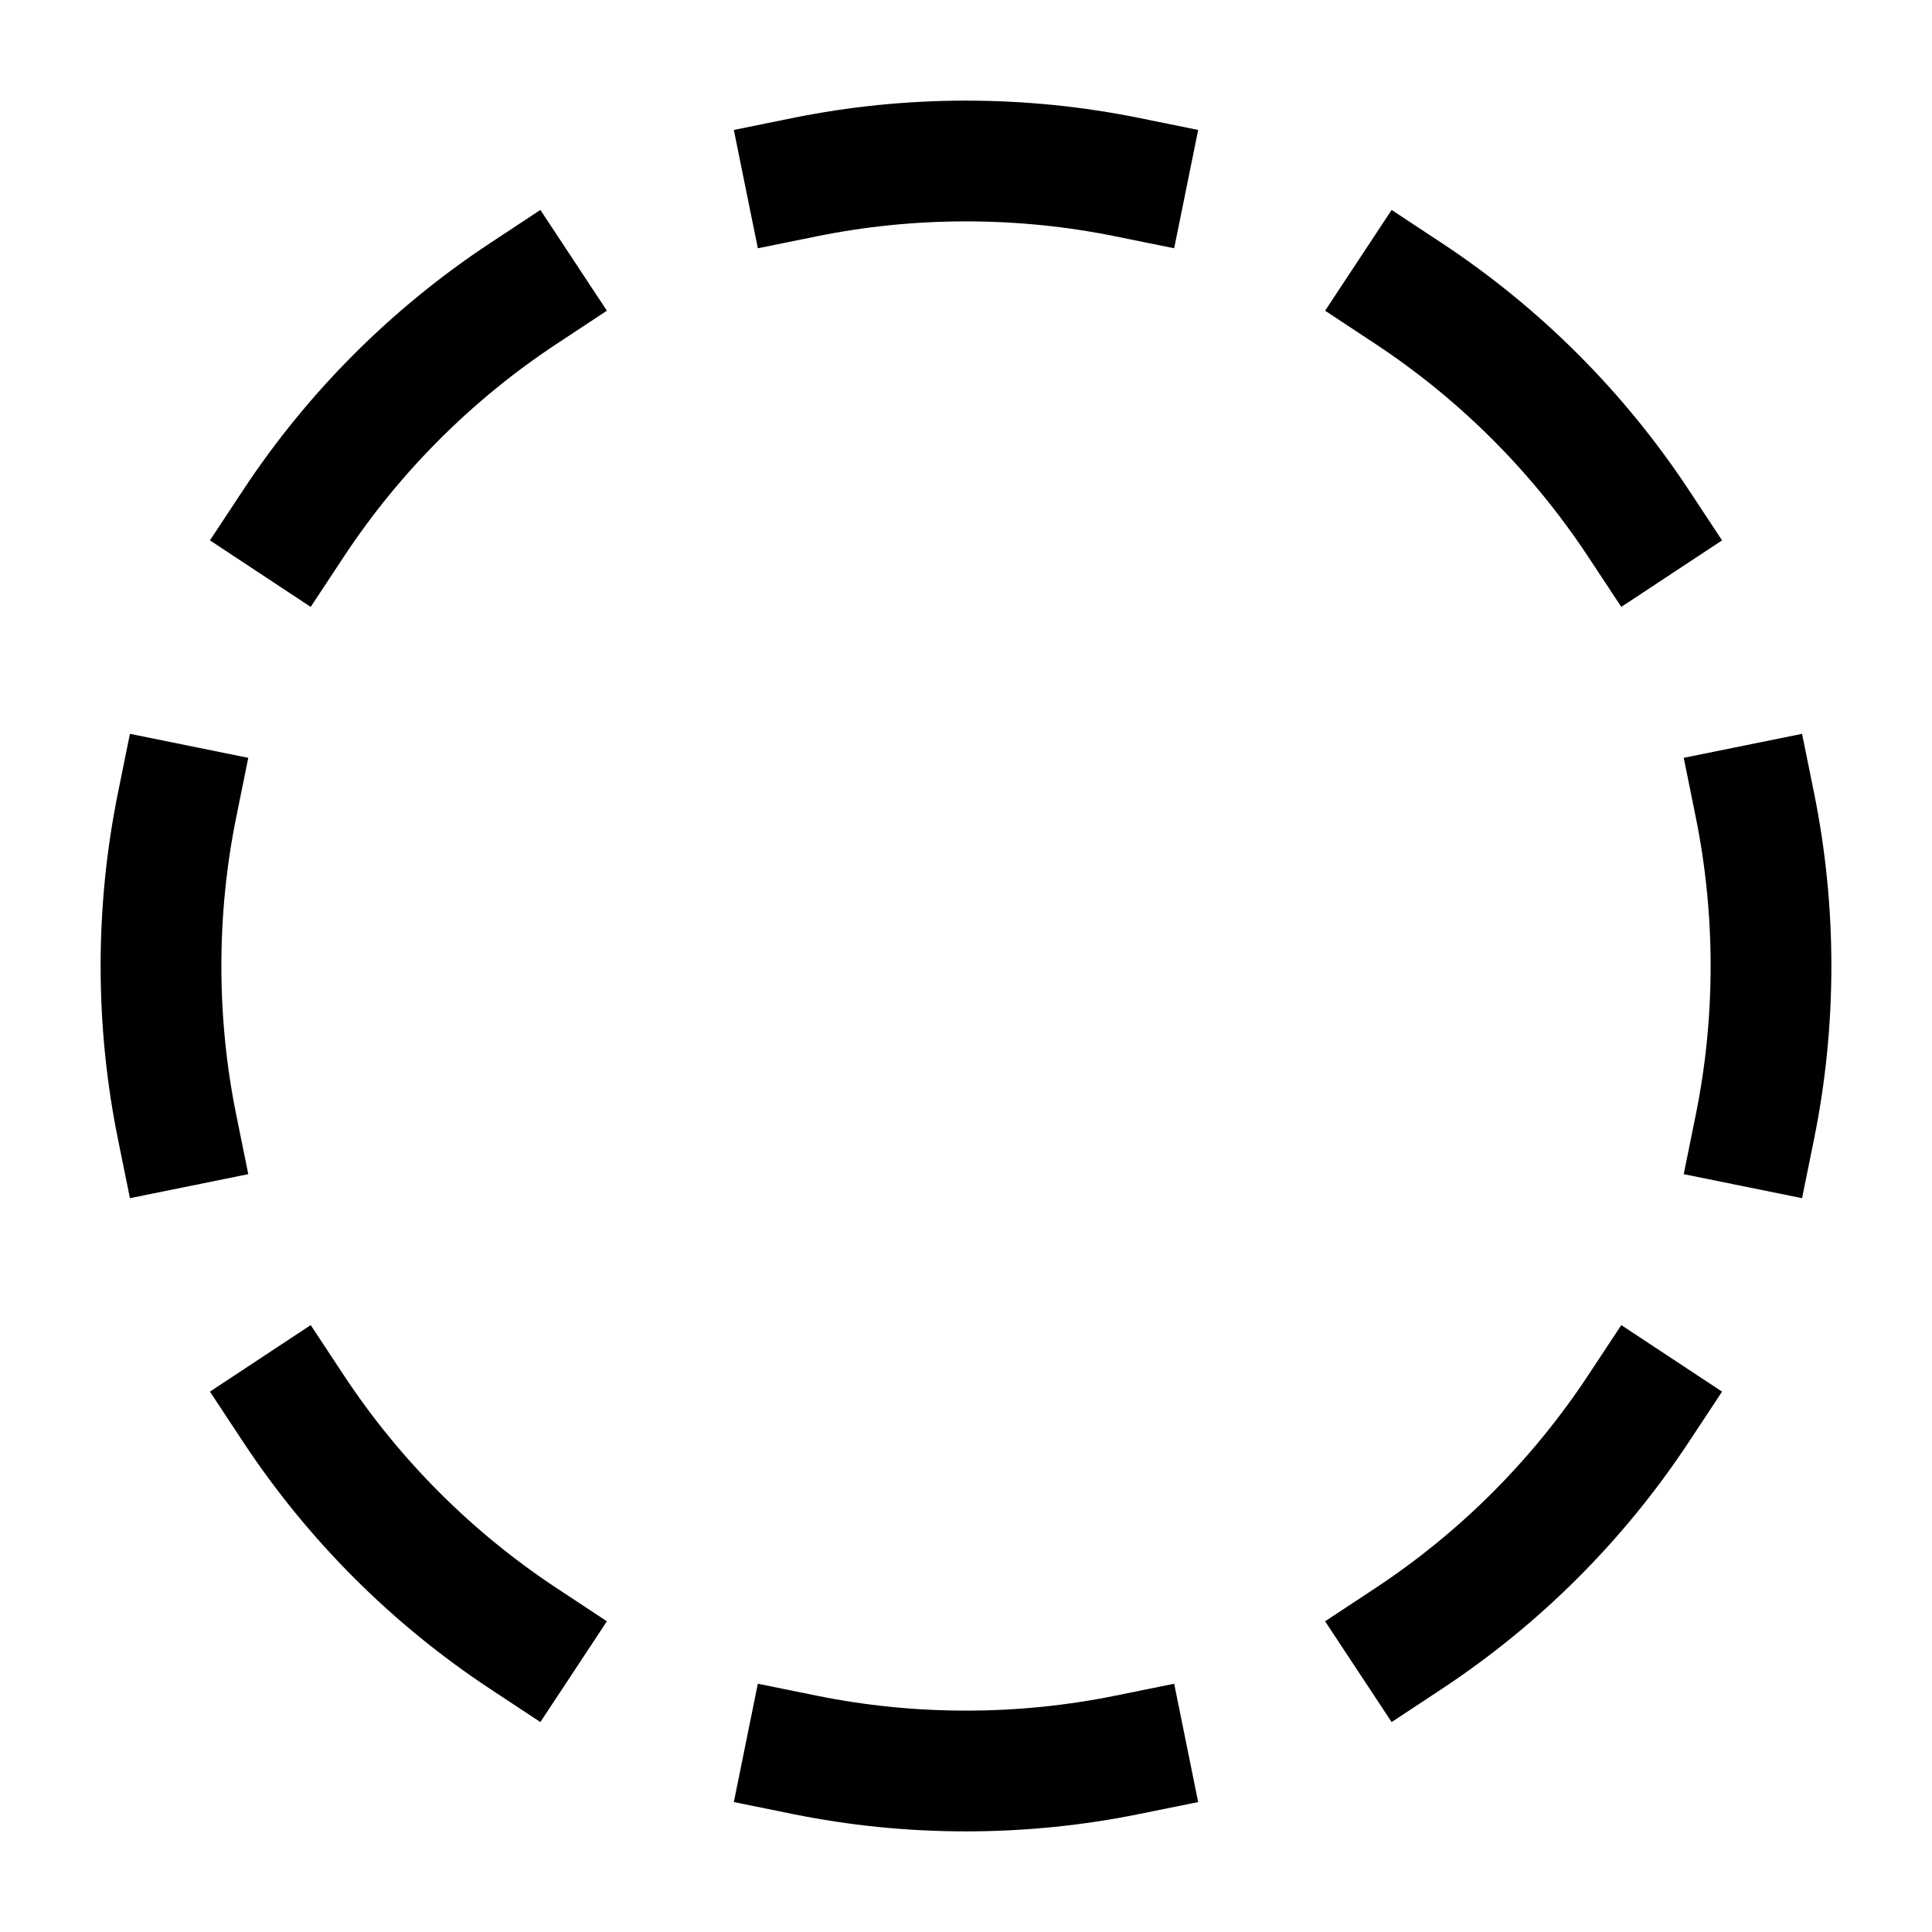 <svg width="24" height="24" viewBox="0 0 24 24" fill="none" xmlns="http://www.w3.org/2000/svg">
    <path d="M14 2.2C13.354 2.069 12.685 2 12 2C11.315 2 10.646 2.069 10 2.2M21.8 10C21.931 10.646 22 11.315 22 12C22 12.685 21.931 13.354 21.8 14M14 21.8C13.354 21.931 12.685 22 12 22C11.315 22 10.646 21.931 10 21.8M2.2 14C2.069 13.354 2 12.685 2 12C2 11.315 2.069 10.646 2.2 10M17.5 3.647C18.633 4.395 19.605 5.367 20.353 6.5M20.353 17.5C19.605 18.633 18.633 19.605 17.5 20.353M6.5 20.353C5.367 19.605 4.395 18.633 3.647 17.5M3.647 6.5C4.395 5.367 5.367 4.395 6.5 3.647" stroke="currentColor" stroke-width="1.5" stroke-linecap="square"/>
</svg>
